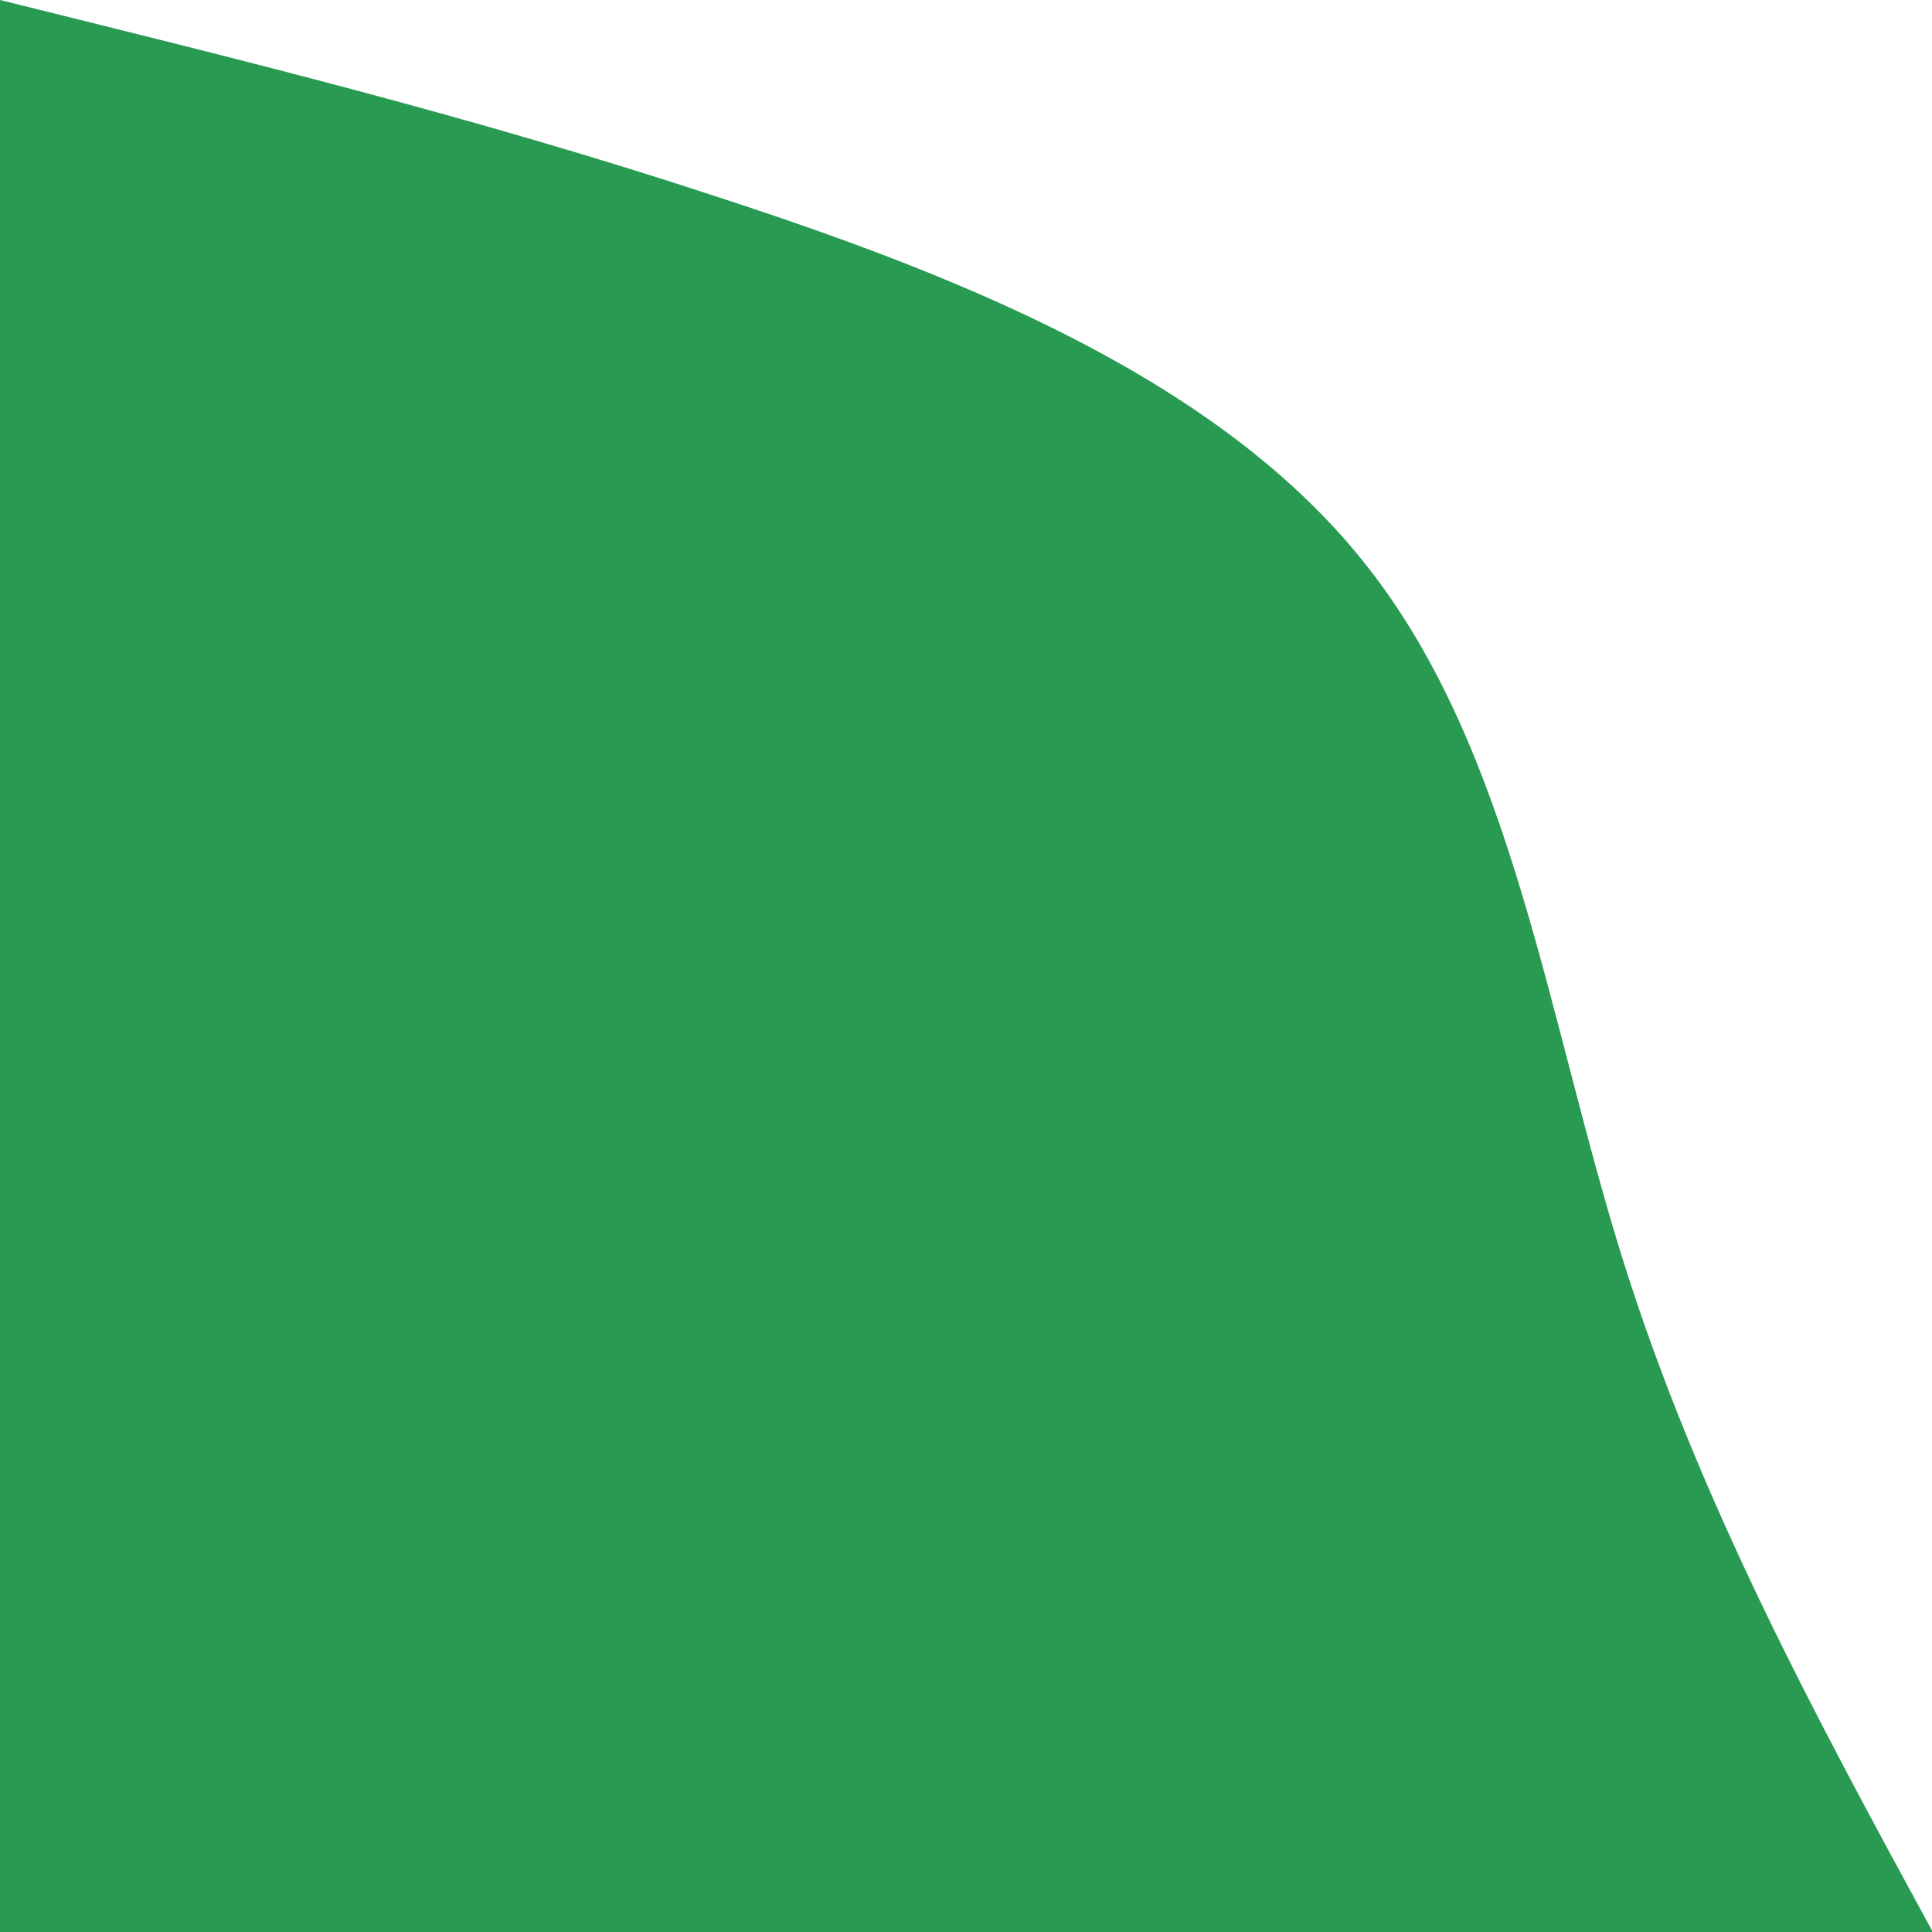 <?xml version="1.0" encoding="UTF-8"?>
<svg id="_圖層_1" data-name="圖層 1" xmlns="http://www.w3.org/2000/svg" version="1.1" viewBox="0 0 221 221">
  <defs>
    <style>
      .cls-1 {
        fill: #289a51;
        stroke-width: 0px;
      }
    </style>
  </defs>
  <path class="cls-1" d="M0,0c27,6.7,54.1,13.3,82.3,22.6,28.2,9.2,57.5,21,74.1,42.2,16.7,21.2,20.6,51.8,29.3,79.5,8.7,27.6,22.1,52.3,35.5,76.9H0V0Z"/>
</svg>